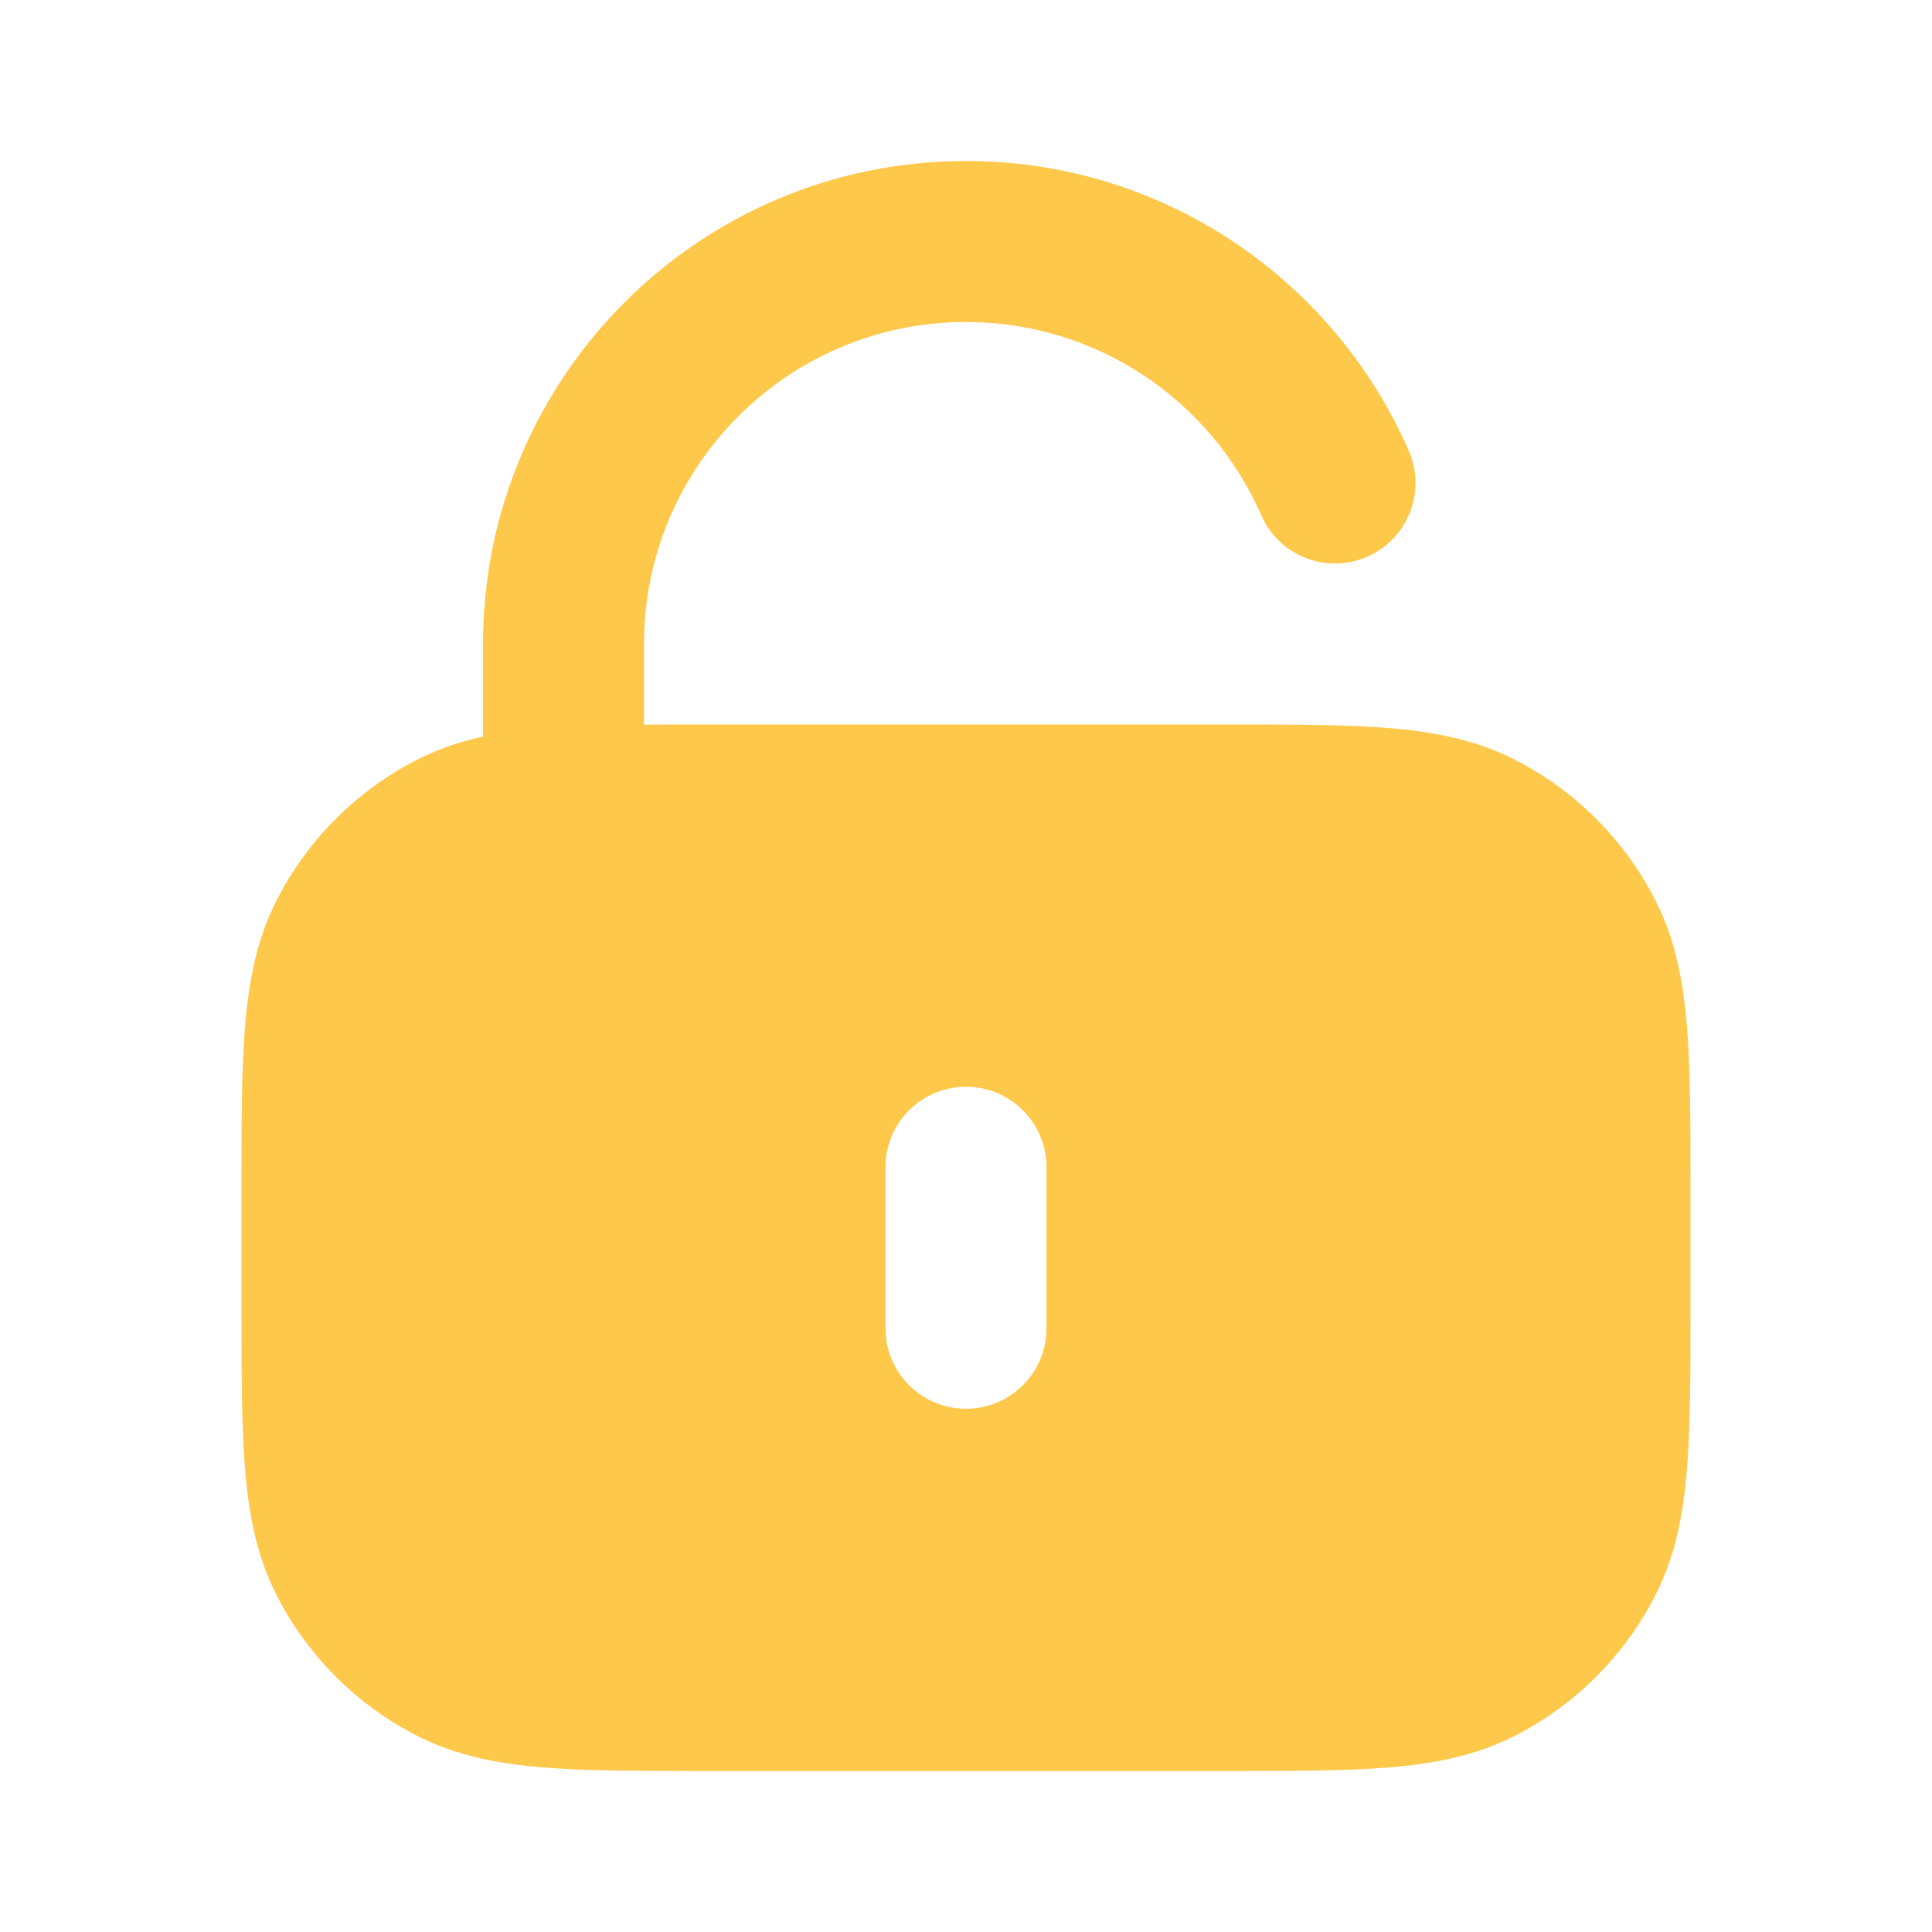 <svg width="96" height="96" viewBox="0 0 96 96" fill="none" xmlns="http://www.w3.org/2000/svg">
<path fill-rule="evenodd" clip-rule="evenodd" d="M24 32C24 18.745 34.745 8 48 8C57.848 8 66.301 13.931 70.001 22.398C70.886 24.423 69.962 26.781 67.937 27.665C65.913 28.55 63.555 27.626 62.67 25.602C60.198 19.942 54.555 16 48 16C39.163 16 32 23.163 32 32V36.007C32.951 36 33.961 36 35.034 36H60.965C64.185 36 66.843 36 69.007 36.177C71.256 36.361 73.323 36.755 75.264 37.744C78.274 39.278 80.722 41.726 82.256 44.736C83.245 46.678 83.639 48.744 83.823 50.993C84 53.157 84 55.815 84 59.035V64.965C84 68.185 84 70.843 83.823 73.007C83.639 75.256 83.245 77.323 82.256 79.264C80.722 82.274 78.274 84.722 75.264 86.256C73.323 87.245 71.256 87.639 69.007 87.823C66.843 88 64.185 88 60.965 88H35.035C31.815 88 29.157 88 26.993 87.823C24.744 87.639 22.677 87.245 20.736 86.256C17.726 84.722 15.278 82.274 13.744 79.264C12.755 77.323 12.361 75.256 12.177 73.007C12 70.843 12 68.185 12 64.965V59.035C12 55.815 12 53.157 12.177 50.993C12.361 48.744 12.755 46.678 13.744 44.736C15.278 41.726 17.726 39.278 20.736 37.744C21.785 37.21 22.87 36.849 24 36.601V32ZM52 58C52 55.791 50.209 54 48 54C45.791 54 44 55.791 44 58V66C44 68.209 45.791 70 48 70C50.209 70 52 68.209 52 66V58Z" fill="#FEC84B"/>
</svg>
